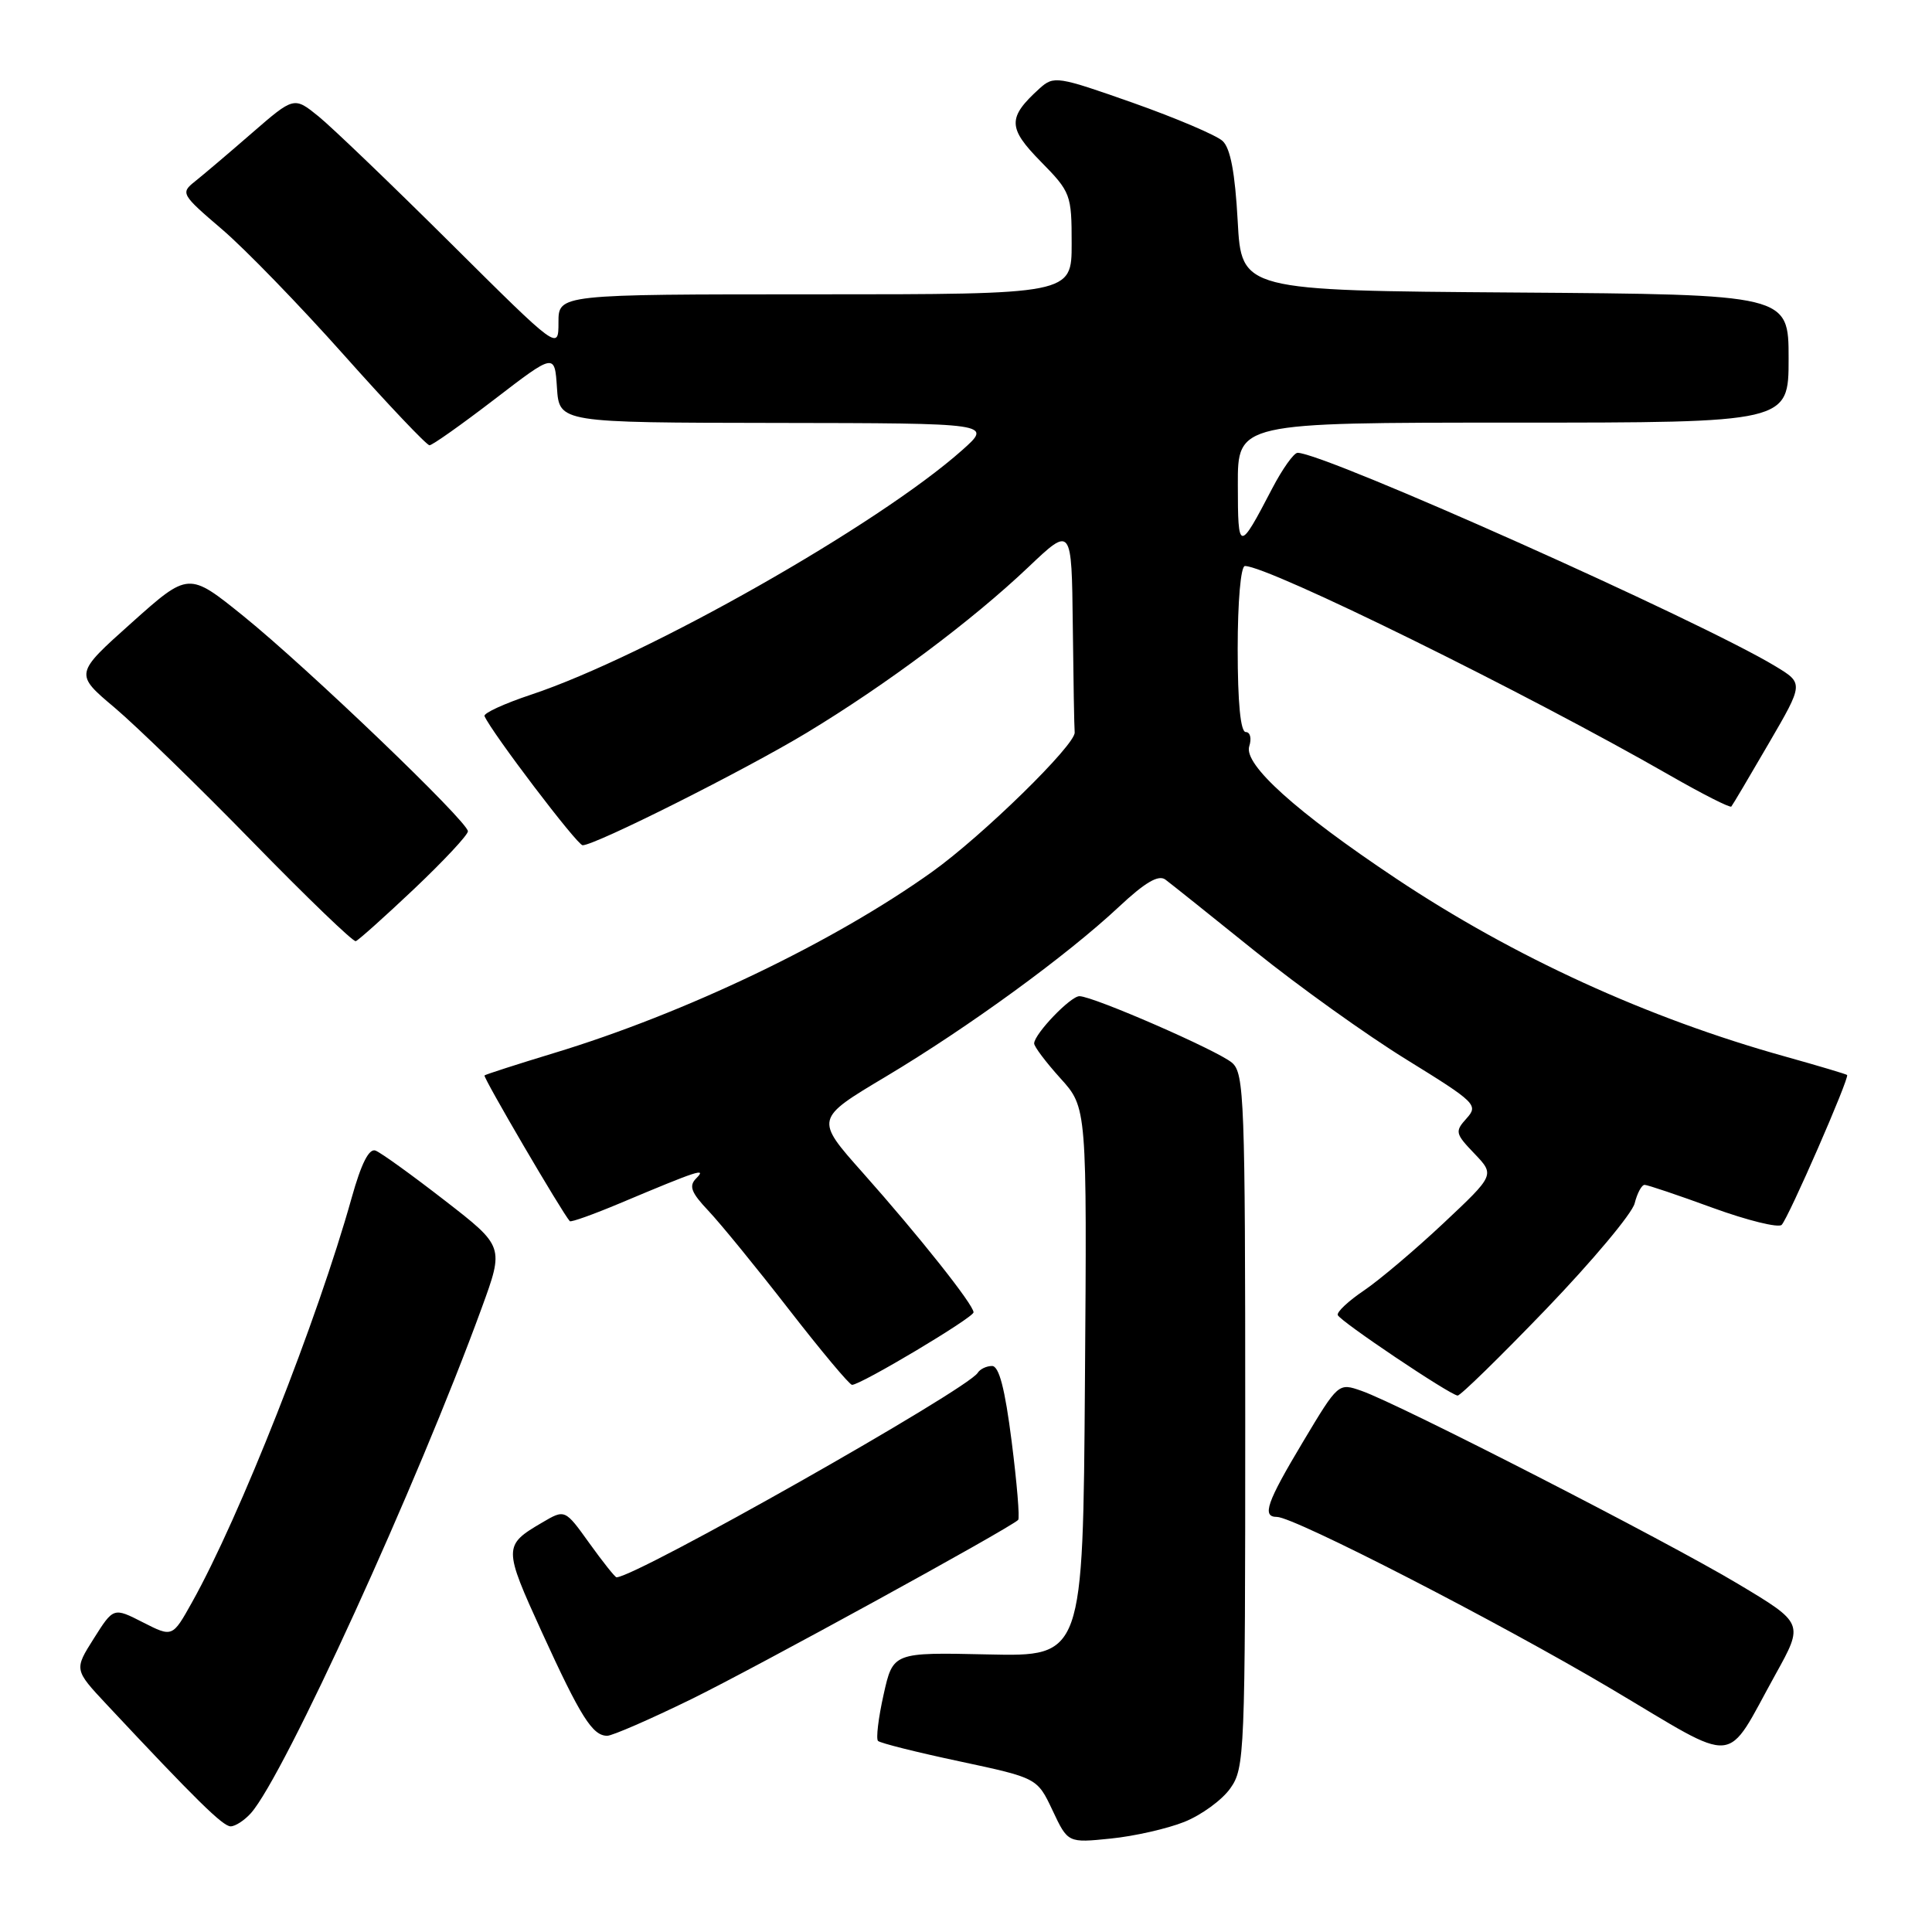 <?xml version="1.0" encoding="UTF-8" standalone="no"?>
<!DOCTYPE svg PUBLIC "-//W3C//DTD SVG 1.1//EN" "http://www.w3.org/Graphics/SVG/1.1/DTD/svg11.dtd" >
<svg xmlns="http://www.w3.org/2000/svg" xmlns:xlink="http://www.w3.org/1999/xlink" version="1.1" viewBox="0 0 256 256">
 <g >
 <path fill="currentColor"
d=" M 156.93 241.41 C 159.18 240.51 161.92 238.52 163.01 236.98 C 164.93 234.29 165.00 232.49 165.00 188.25 C 165.00 145.73 164.87 142.20 163.25 140.82 C 161.34 139.19 144.85 132.00 143.03 132.00 C 141.85 132.00 137.09 136.96 137.03 138.25 C 137.01 138.66 138.58 140.74 140.51 142.88 C 144.03 146.77 144.03 146.77 143.76 183.14 C 143.50 219.50 143.50 219.50 130.92 219.22 C 118.33 218.94 118.33 218.94 117.08 224.55 C 116.39 227.63 116.06 230.39 116.34 230.68 C 116.63 230.97 121.50 232.19 127.15 233.39 C 137.44 235.59 137.44 235.59 139.47 239.89 C 141.50 244.20 141.50 244.20 147.17 243.62 C 150.29 243.31 154.68 242.31 156.93 241.41 Z  M 33.25 240.25 C 37.65 235.30 55.34 196.57 63.82 173.33 C 66.80 165.17 66.80 165.17 58.92 159.06 C 54.59 155.70 50.47 152.73 49.76 152.46 C 48.90 152.13 47.87 154.16 46.59 158.74 C 42.08 174.86 31.75 201.05 25.44 212.32 C 22.85 216.96 22.85 216.96 18.94 214.97 C 15.04 212.98 15.04 212.98 12.43 217.11 C 9.82 221.24 9.82 221.24 14.15 225.87 C 25.97 238.50 29.53 242.00 30.56 242.00 C 31.18 242.00 32.39 241.21 33.25 240.25 Z  M 235.26 221.87 C 239.02 215.09 239.02 215.09 230.26 209.85 C 220.74 204.15 185.39 186.03 180.42 184.30 C 177.34 183.22 177.34 183.22 172.67 191.02 C 167.83 199.11 167.17 201.00 169.20 201.00 C 171.48 201.00 198.59 214.94 213.50 223.78 C 230.69 233.98 228.44 234.18 235.26 221.87 Z  M 91.60 225.15 C 100.00 221.04 133.65 202.59 134.91 201.40 C 135.14 201.18 134.75 196.51 134.05 191.00 C 133.16 183.99 132.38 181.00 131.45 181.00 C 130.72 181.00 129.86 181.41 129.55 181.91 C 128.18 184.13 84.24 209.00 81.69 209.00 C 81.50 209.00 79.88 206.97 78.10 204.49 C 74.86 199.97 74.86 199.97 71.85 201.74 C 66.68 204.77 66.68 205.05 71.81 216.29 C 76.94 227.51 78.51 230.00 80.46 230.00 C 81.13 230.00 86.14 227.82 91.60 225.15 Z  M 204.88 173.45 C 210.99 167.09 216.27 160.79 216.60 159.45 C 216.94 158.10 217.53 157.00 217.92 157.00 C 218.30 157.00 222.37 158.37 226.96 160.05 C 231.55 161.72 235.66 162.73 236.08 162.30 C 237.00 161.35 245.11 142.76 244.75 142.44 C 244.61 142.32 240.93 141.22 236.56 140.00 C 218.29 134.91 200.60 126.81 185.00 116.42 C 171.74 107.58 164.77 101.30 165.53 98.89 C 165.87 97.84 165.66 97.00 165.07 97.00 C 164.38 97.00 164.00 93.13 164.00 86.00 C 164.00 79.68 164.41 75.00 164.96 75.00 C 168.09 75.00 202.22 91.81 221.30 102.76 C 225.59 105.22 229.24 107.07 229.41 106.87 C 229.59 106.66 231.81 102.91 234.36 98.52 C 239.00 90.55 239.00 90.55 235.25 88.28 C 225.29 82.25 175.48 60.00 171.94 60.00 C 171.44 60.00 169.92 62.14 168.56 64.75 C 164.16 73.19 164.03 73.17 164.02 64.25 C 164.00 56.00 164.00 56.00 200.50 56.00 C 237.00 56.00 237.00 56.00 237.00 47.51 C 237.00 39.02 237.00 39.02 200.75 38.76 C 164.50 38.50 164.50 38.50 164.00 29.28 C 163.65 22.89 163.04 19.64 162.00 18.68 C 161.18 17.92 155.82 15.64 150.11 13.62 C 140.12 10.10 139.64 10.02 137.76 11.71 C 133.49 15.58 133.51 16.93 137.90 21.40 C 141.88 25.45 142.00 25.78 142.00 32.29 C 142.00 39.00 142.00 39.00 108.00 39.00 C 74.00 39.00 74.00 39.00 74.00 42.71 C 74.00 46.42 74.00 46.42 59.75 32.26 C 51.91 24.47 44.03 16.91 42.23 15.44 C 38.96 12.79 38.96 12.79 33.37 17.64 C 30.29 20.32 26.89 23.20 25.81 24.06 C 23.91 25.57 24.03 25.78 29.40 30.37 C 32.46 32.98 39.74 40.49 45.59 47.06 C 51.44 53.63 56.54 59.00 56.91 59.00 C 57.29 59.00 61.17 56.25 65.55 52.89 C 73.50 46.79 73.50 46.79 73.80 51.39 C 74.11 56.00 74.11 56.00 102.80 56.04 C 131.50 56.08 131.50 56.08 127.50 59.64 C 116.39 69.53 85.69 86.95 70.36 92.05 C 66.81 93.23 64.03 94.51 64.20 94.89 C 65.16 97.08 76.49 112.00 77.20 112.00 C 78.88 112.00 98.66 102.07 106.92 97.08 C 117.47 90.70 128.79 82.24 136.25 75.16 C 142.00 69.70 142.00 69.70 142.15 82.85 C 142.23 90.08 142.34 96.47 142.40 97.04 C 142.56 98.65 130.18 110.76 123.50 115.53 C 110.45 124.86 90.79 134.27 73.36 139.55 C 68.49 141.03 64.37 142.36 64.20 142.50 C 63.96 142.71 74.48 160.68 75.50 161.81 C 75.66 161.98 78.64 160.91 82.14 159.44 C 92.55 155.06 93.69 154.69 92.25 156.14 C 91.25 157.15 91.57 158.01 93.88 160.45 C 95.47 162.13 100.26 168.00 104.53 173.50 C 108.80 179.00 112.56 183.50 112.90 183.50 C 114.07 183.50 129.00 174.59 129.00 173.89 C 129.00 172.88 121.76 163.76 114.31 155.38 C 107.98 148.26 107.98 148.26 117.37 142.66 C 128.30 136.13 141.32 126.65 148.25 120.17 C 151.73 116.91 153.51 115.87 154.42 116.55 C 155.12 117.07 160.45 121.33 166.25 126.00 C 172.06 130.68 181.12 137.17 186.40 140.42 C 195.55 146.07 195.92 146.43 194.33 148.19 C 192.76 149.93 192.82 150.20 195.37 152.86 C 198.07 155.69 198.07 155.69 191.26 162.09 C 187.50 165.62 182.77 169.62 180.73 171.00 C 178.68 172.38 177.12 173.84 177.26 174.25 C 177.51 175.03 192.01 184.77 193.14 184.92 C 193.49 184.96 198.77 179.80 204.88 173.45 Z  M 54.89 117.77 C 58.80 114.06 62.00 110.64 62.00 110.15 C 62.00 108.87 40.73 88.48 32.24 81.62 C 24.99 75.77 24.99 75.77 17.43 82.53 C 9.87 89.29 9.87 89.29 15.19 93.77 C 18.11 96.24 26.35 104.25 33.50 111.58 C 40.65 118.91 46.79 124.82 47.14 124.71 C 47.49 124.59 50.98 121.47 54.89 117.77 Z "/>
</g>
</svg>
